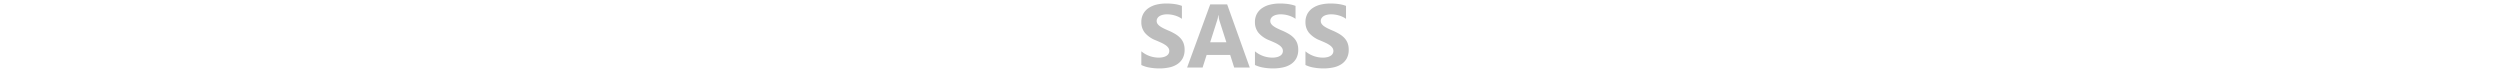 <svg xmlns="http://www.w3.org/2000/svg" id="artboard-svg" width="50" height="18" viewBox="0 0 50 18" style="width:562.5px"><defs><style>.cls-1 { clip-path: url(#clip-Mobile_Page_-_2); } .cls-2 { fill: #eee; } .cls-3, .cls-4, .cls-5 { fill: #bdbdbd; } .cls-4 { fill-rule: evenodd; } .cls-5, .cls-6 { font-size: 10px; } .cls-31, .cls-32, .cls-5, .cls-6, .cls-8 { font-family: ArialMT, Arial; } .cls-6, .cls-8, .cls-9 { fill: #534daa; } .cls-7 { fill: #fff; } .cls-8 { font-size: 20px; } .cls-10 { fill: #e3e8e6; } .cls-11 { fill: #b3bad3; } .cls-12 { fill: #213760; } .cls-13 { fill: none; stroke: #eee; } .cls-14 { fill: #f7f8fd; } .cls-15 { fill: #bfb2df; } .cls-16 { fill: #99deef; } .cls-17 { fill: #d4d3ee; } .cls-18 { fill: #a79cd6; } .cls-19 { fill: #5762b7; } .cls-20 { fill: #234465; } .cls-21 { fill: #305c78; } .cls-22 { fill: #e8eaf7; } .cls-23 { fill: #6dccd6; } .cls-24 { fill: #f5af45; } .cls-25 { fill: #e4519c; } .cls-26 { fill: #83d6e5; } .cls-27 { fill: #3e52ac; } .cls-28 { fill: #f46bac; } .cls-29 { fill: #295072; } .cls-30 { fill: #3545a2; } .cls-31 { fill: #424242; } .cls-31, .cls-32 { font-size: 9px; } .cls-32 { fill: #566cff; } .cls-33 { fill: #f682b9; } .cls-34 { fill: #ee9f3d; } .cls-35 { fill: #e49035; } .cls-36 { filter: url(#Rectangle_6); } .cls-37 { filter: url(#Rectangle_5); } .cls-38 { filter: url(#Rectangle_3); } .cls-39 { filter: url(#Rectangle_8); } .cls-40 { filter: url(#Rectangle_7); } .cls-41 { filter: url(#Rectangle_4); }</style><filter id="Rectangle_4" width="295" height="172" x="52" y="183" filterUnits="userSpaceOnUse"><feOffset dy="3"/><feGaussianBlur result="blur" stdDeviation="3"/><feFlood flood-opacity=".161"/><feComposite in2="blur" operator="in"/><feComposite in="SourceGraphic"/></filter><filter id="Rectangle_7" width="295" height="156" x="52" y="400" filterUnits="userSpaceOnUse"><feOffset dy="3"/><feGaussianBlur result="blur-2" stdDeviation="3"/><feFlood flood-opacity=".161"/><feComposite in2="blur-2" operator="in"/><feComposite in="SourceGraphic"/></filter><filter id="Rectangle_8" width="295" height="182" x="52" y="603" filterUnits="userSpaceOnUse"><feOffset dy="3"/><feGaussianBlur result="blur-3" stdDeviation="3"/><feFlood flood-opacity=".161"/><feComposite in2="blur-3" operator="in"/><feComposite in="SourceGraphic"/></filter><filter id="Rectangle_3" width="68" height="68" x="27" y="158" filterUnits="userSpaceOnUse"><feOffset dy="3"/><feGaussianBlur result="blur-4" stdDeviation="3"/><feFlood flood-opacity=".161"/><feComposite in2="blur-4" operator="in"/><feComposite in="SourceGraphic"/></filter><filter id="Rectangle_5" width="68" height="68" x="27" y="375" filterUnits="userSpaceOnUse"><feOffset dy="3"/><feGaussianBlur result="blur-5" stdDeviation="3"/><feFlood flood-opacity=".161"/><feComposite in2="blur-5" operator="in"/><feComposite in="SourceGraphic"/></filter><filter id="Rectangle_6" width="68" height="68" x="27" y="573" filterUnits="userSpaceOnUse"><feOffset dy="3"/><feGaussianBlur result="blur-6" stdDeviation="3"/><feFlood flood-opacity=".161"/><feComposite in2="blur-6" operator="in"/><feComposite in="SourceGraphic"/></filter><clipPath id="clip-Mobile_Page_-_2"><path d="M0 0h375v812H0z"/></clipPath></defs><g transform="translate(-248 -41)"><g id="Mobile_Page_-_2" class="cls-1" data-name="Mobile Page - 2"><g id="Group_3" data-name="Group 3" transform="translate(58 13)"><g id="sass-icon-edit" transform="translate(190.551 28.791)"><path id="path6-3" d="M194.331 32.995a30.35 30.35 0 0 0-.034.16l-.389 1.821.409-1.918.013-.062" class="cls-3" data-name="path6" transform="translate(-165.221 -28.114)"/><path id="polyline8-3" d="M214.781 234.431l-.215.761.215-.76" class="cls-3" data-name="polyline8" transform="translate(-197.326 -228.331)"/><path id="path10-2" d="M0 13.837v-3.084a6.111 6.111 0 0 0 3.893 1.42 4.305 4.305 0 0 0 1.051-.114 2.413 2.413 0 0 0 .749-.315 1.341 1.341 0 0 0 .449-.474 1.27 1.27 0 0 0-.087-1.33 2.53 2.53 0 0 0-.64-.6 6.728 6.728 0 0 0-.962-.533q-.557-.257-1.2-.523A6.114 6.114 0 0 1 .805 6.6 3.7 3.7 0 0 1 0 4.2a3.81 3.81 0 0 1 .445-1.9A3.779 3.779 0 0 1 1.66 1 5.447 5.447 0 0 1 3.44.241 9.226 9.226 0 0 1 5.582 0 13.112 13.112 0 0 1 7.55.131a7.863 7.863 0 0 1 1.58.4v2.918A4.692 4.692 0 0 0 8.362 3a5.841 5.841 0 0 0-.856-.32 6.3 6.3 0 0 0-.875-.187 6.039 6.039 0 0 0-.827-.06 4.107 4.107 0 0 0-.976.108 2.4 2.4 0 0 0-.743.3 1.474 1.474 0 0 0-.469.471 1.158 1.158 0 0 0-.166.613 1.126 1.126 0 0 0 .185.635 2.127 2.127 0 0 0 .528.531 5.747 5.747 0 0 0 .831.493q.488.242 1.1.5a12.185 12.185 0 0 1 1.506.757 5.382 5.382 0 0 1 1.148.9 3.513 3.513 0 0 1 .732 1.148 4.083 4.083 0 0 1 .254 1.5 3.984 3.984 0 0 1-.453 1.984 3.66 3.66 0 0 1-1.23 1.3 5.363 5.363 0 0 1-1.807.715 10.52 10.52 0 0 1-2.175.217 12.448 12.448 0 0 1-2.237-.194A6.951 6.951 0 0 1 0 13.837" class="cls-3" data-name="path10"/><path id="path12-3" d="M78.431 9.892L76.9 5.118a5.873 5.873 0 0 1-.234-1.277h-.086a4.548 4.548 0 0 1-.257 1.233l-1.54 4.818h3.649m5.262 5.681h-3.507l-.9-2.84H73.99l-.91 2.84h-3.487l5.2-14.2h3.816z" class="cls-3" data-name="path12" transform="translate(-59.297 -1.168)"/><path id="path14-3" d="M172.787 13.837v-3.084a6.113 6.113 0 0 0 3.893 1.42 4.3 4.3 0 0 0 1.051-.114 2.414 2.414 0 0 0 .75-.315 1.341 1.341 0 0 0 .448-.474 1.27 1.27 0 0 0-.087-1.33 2.536 2.536 0 0 0-.64-.6 6.74 6.74 0 0 0-.962-.533q-.557-.257-1.2-.523a6.117 6.117 0 0 1-2.448-1.684 3.7 3.7 0 0 1-.805-2.4 3.81 3.81 0 0 1 .446-1.9 3.772 3.772 0 0 1 1.214-1.3 5.442 5.442 0 0 1 1.78-.755A9.225 9.225 0 0 1 178.369 0a13.106 13.106 0 0 1 1.967.131 7.866 7.866 0 0 1 1.581.4v2.918A4.7 4.7 0 0 0 181.15 3a5.855 5.855 0 0 0-.856-.32 6.291 6.291 0 0 0-.875-.187 6.031 6.031 0 0 0-.827-.06 4.11 4.11 0 0 0-.976.108 2.4 2.4 0 0 0-.743.3 1.477 1.477 0 0 0-.469.471 1.16 1.16 0 0 0-.166.613 1.126 1.126 0 0 0 .186.635 2.121 2.121 0 0 0 .528.531 5.764 5.764 0 0 0 .831.493q.488.242 1.1.5a12.229 12.229 0 0 1 1.509.755 5.378 5.378 0 0 1 1.148.9 3.516 3.516 0 0 1 .732 1.148 4.086 4.086 0 0 1 .254 1.5 3.983 3.983 0 0 1-.453 1.984 3.661 3.661 0 0 1-1.23 1.3 5.368 5.368 0 0 1-1.807.715 10.529 10.529 0 0 1-2.175.217 12.444 12.444 0 0 1-2.236-.194 6.957 6.957 0 0 1-1.837-.577" class="cls-3" data-name="path14" transform="translate(-147.224)"/><path id="path16-3" d="M249.583 13.837v-3.084a6.11 6.11 0 0 0 3.893 1.42 4.3 4.3 0 0 0 1.051-.114 2.413 2.413 0 0 0 .75-.315 1.344 1.344 0 0 0 .448-.474 1.27 1.27 0 0 0-.087-1.33 2.534 2.534 0 0 0-.64-.6 6.738 6.738 0 0 0-.962-.533q-.556-.257-1.2-.523a6.115 6.115 0 0 1-2.448-1.684 3.7 3.7 0 0 1-.8-2.4 3.81 3.81 0 0 1 .445-1.9 3.774 3.774 0 0 1 1.21-1.3 5.442 5.442 0 0 1 1.78-.755A9.225 9.225 0 0 1 255.165 0a13.106 13.106 0 0 1 1.967.131 7.865 7.865 0 0 1 1.58.4v2.918a4.693 4.693 0 0 0-.767-.449 5.861 5.861 0 0 0-.856-.32 6.312 6.312 0 0 0-.875-.187 6.035 6.035 0 0 0-.827-.06 4.112 4.112 0 0 0-.977.108 2.4 2.4 0 0 0-.743.3 1.472 1.472 0 0 0-.469.471 1.158 1.158 0 0 0-.167.613 1.126 1.126 0 0 0 .186.635 2.13 2.13 0 0 0 .528.531 5.727 5.727 0 0 0 .83.493q.488.242 1.1.5a12.177 12.177 0 0 1 1.509.755 5.375 5.375 0 0 1 1.148.9 3.512 3.512 0 0 1 .732 1.148 4.093 4.093 0 0 1 .254 1.5 3.984 3.984 0 0 1-.453 1.984 3.659 3.659 0 0 1-1.23 1.3 5.362 5.362 0 0 1-1.807.715 10.518 10.518 0 0 1-2.174.217 12.443 12.443 0 0 1-2.236-.194 6.948 6.948 0 0 1-1.837-.577" class="cls-3" data-name="path16" transform="translate(-212.659)"/></g></g></g></g></svg>